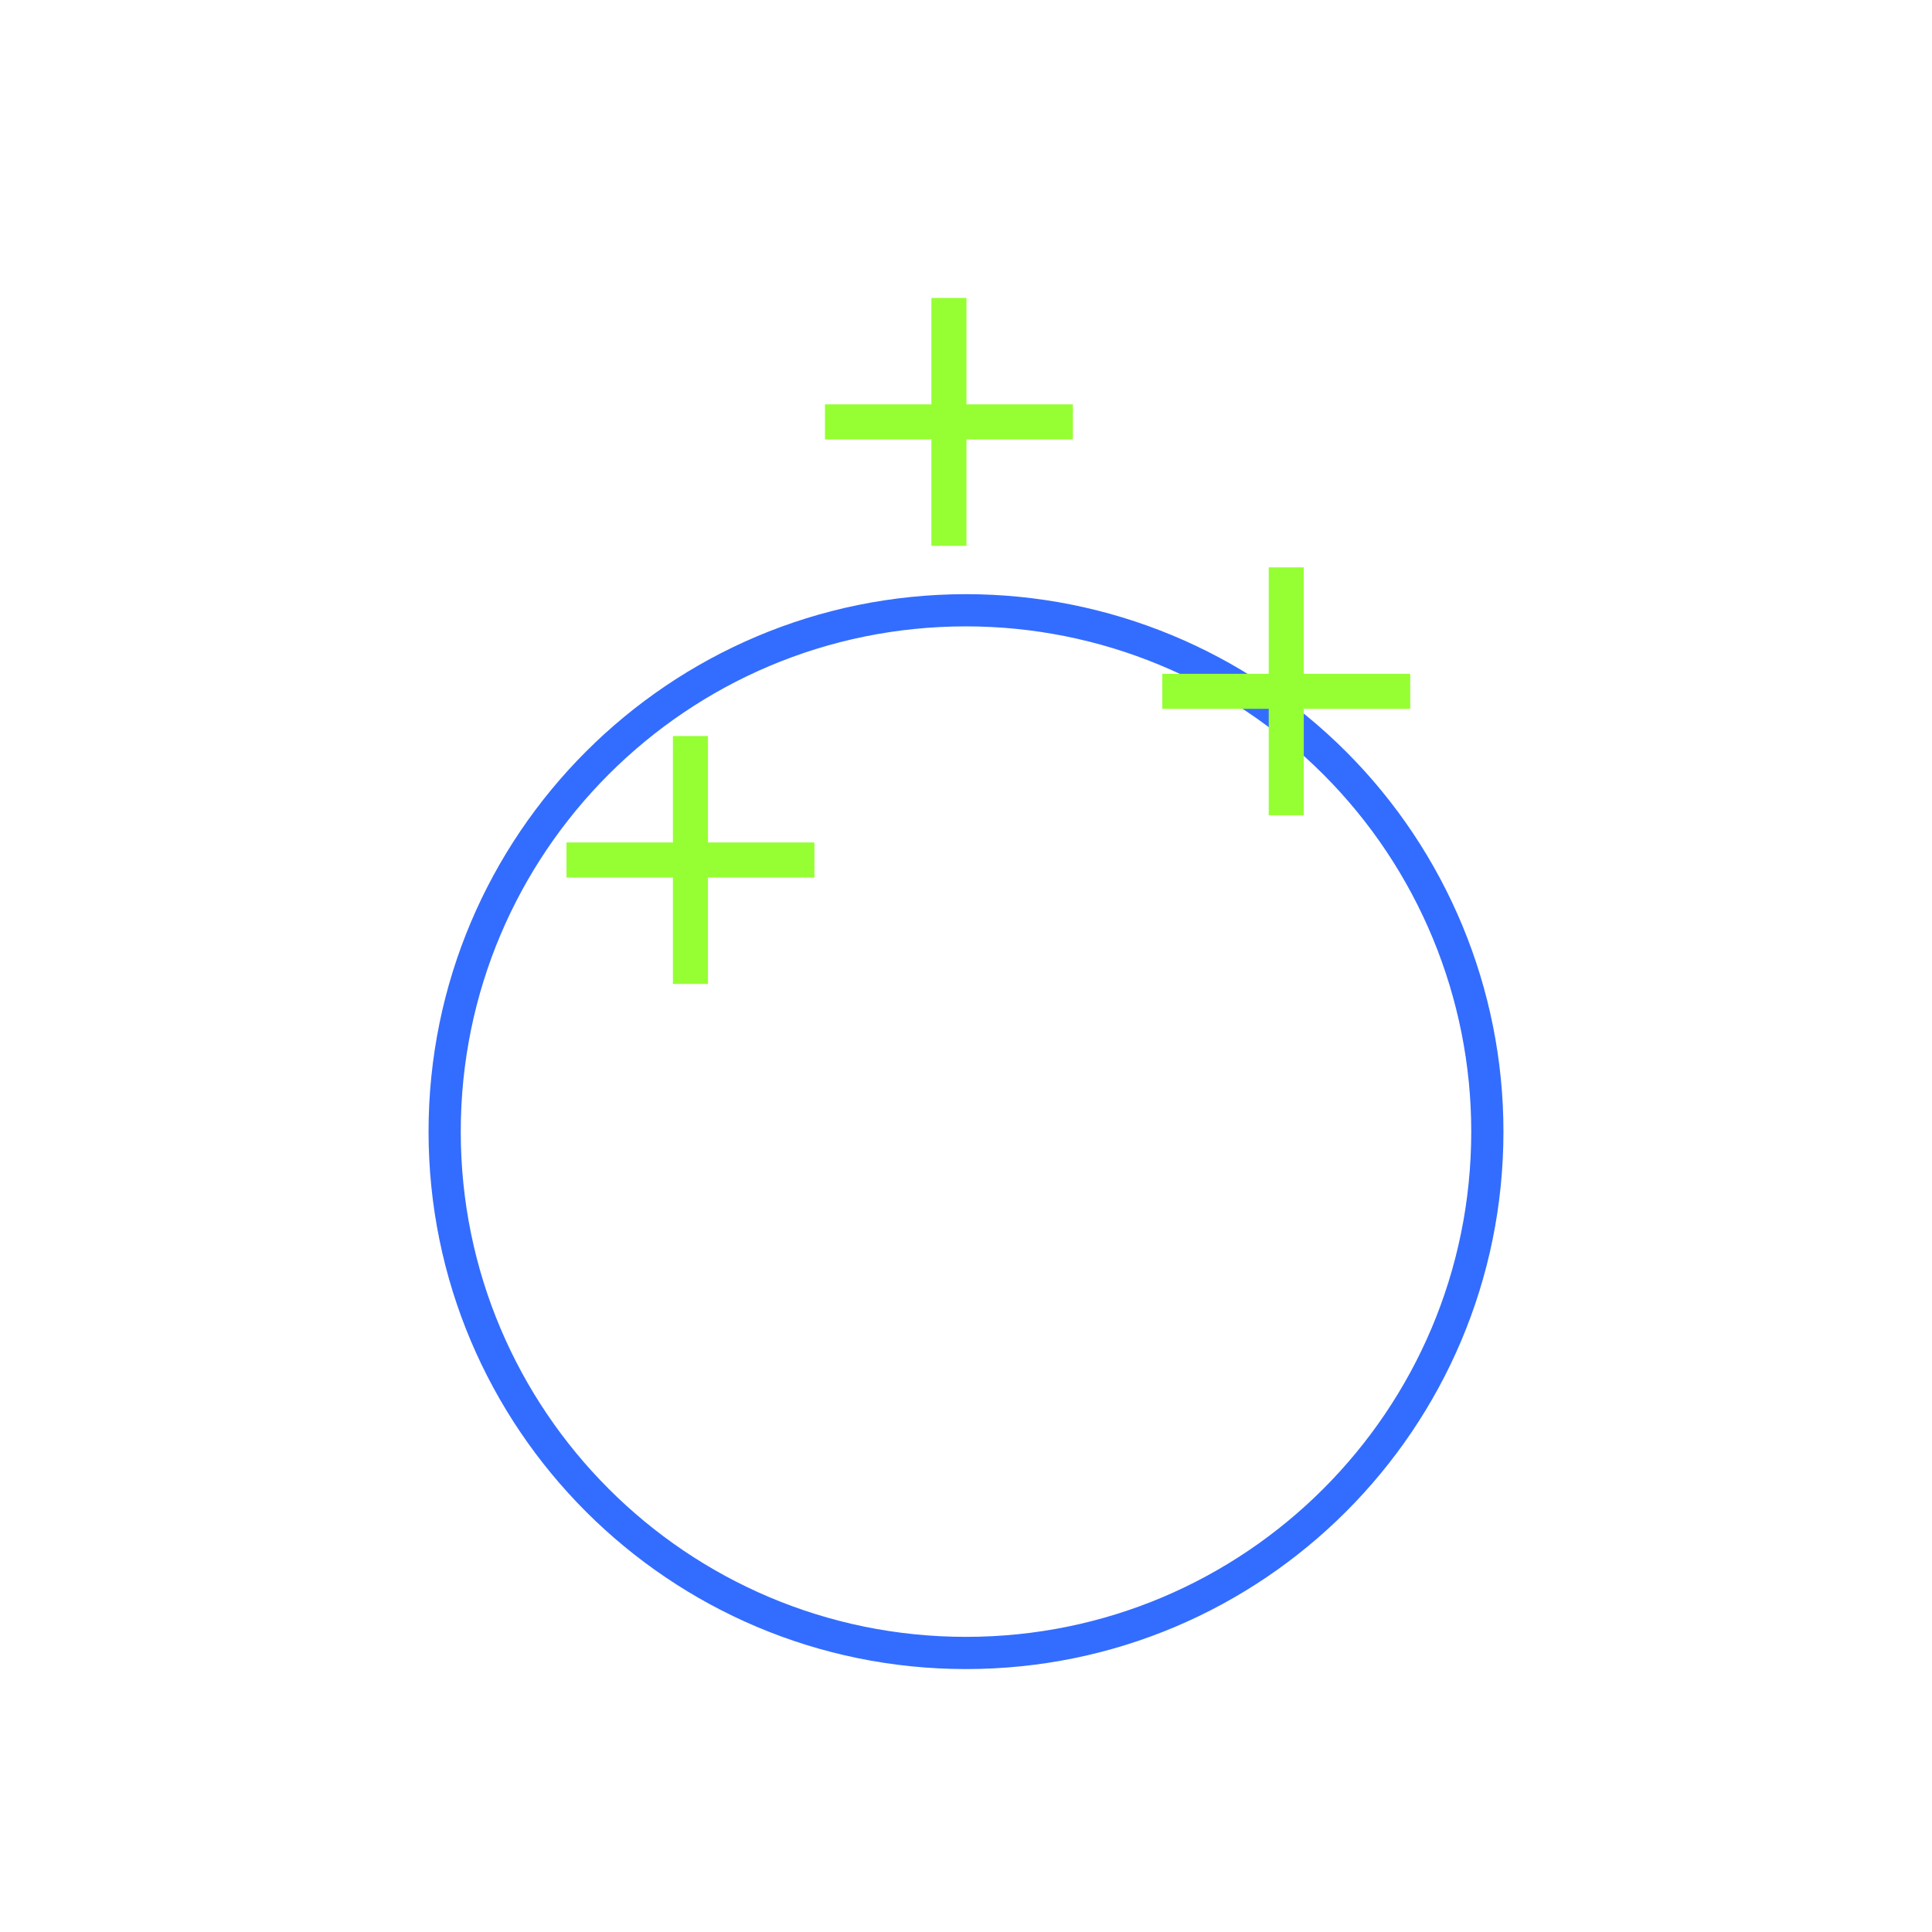 <svg version="1.1" viewBox="0.0 0.0 960.0 960.0" fill="none" stroke="none" stroke-linecap="square" stroke-miterlimit="10" xmlns:xlink="http://www.w3.org/1999/xlink" xmlns="http://www.w3.org/2000/svg"><clipPath id="p.0"><path d="m0 0l960.0 0l0 960.0l-960.0 0l0 -960.0z" clip-rule="nonzero"/></clipPath><g clip-path="url(#p.0)"><path fill="#000000" fill-opacity="0.0" d="m0 0l960.0 0l0 960.0l-960.0 0z" fill-rule="evenodd"/><path fill="#000000" fill-opacity="0.0" d="m220.945 562.294l0 0c0 -143.072 115.983 -259.055 259.055 -259.055l0 0c68.706 0 134.597 27.293 183.18 75.875c48.582 48.582 75.875 114.474 75.875 183.18l0 0c0 143.072 -115.983 259.055 -259.055 259.055l0 0c-143.072 0 -259.055 -115.983 -259.055 -259.055z" fill-rule="evenodd"/><path stroke="#336dff" stroke-width="16.0" stroke-linejoin="round" stroke-linecap="butt" d="m220.945 562.294l0 0c0 -143.072 115.983 -259.055 259.055 -259.055l0 0c68.706 0 134.597 27.293 183.18 75.875c48.582 48.582 75.875 114.474 75.875 183.18l0 0c0 143.072 -115.983 259.055 -259.055 259.055l0 0c-143.072 0 -259.055 -115.983 -259.055 -259.055z" fill-rule="evenodd"/><path fill="#96ff33" d="m281.483 418.614l52.884 0l0 -52.884l17.418 0l0 52.884l52.884 0l0 17.418l-52.884 0l0 52.884l-17.418 0l0 -52.884l-52.884 0z" fill-rule="evenodd"/><path fill="#96ff33" d="m577.538 334.803l52.884 0l0 -52.884l17.418 0l0 52.884l52.884 0l0 17.418l-52.884 0l0 52.884l-17.418 0l0 -52.884l-52.884 0z" fill-rule="evenodd"/><path fill="#96ff33" d="m409.916 200.921l52.884 0l0 -52.884l17.418 0l0 52.884l52.884 0l0 17.418l-52.884 0l0 52.884l-17.418 0l0 -52.884l-52.884 0z" fill-rule="evenodd"/></g></svg>